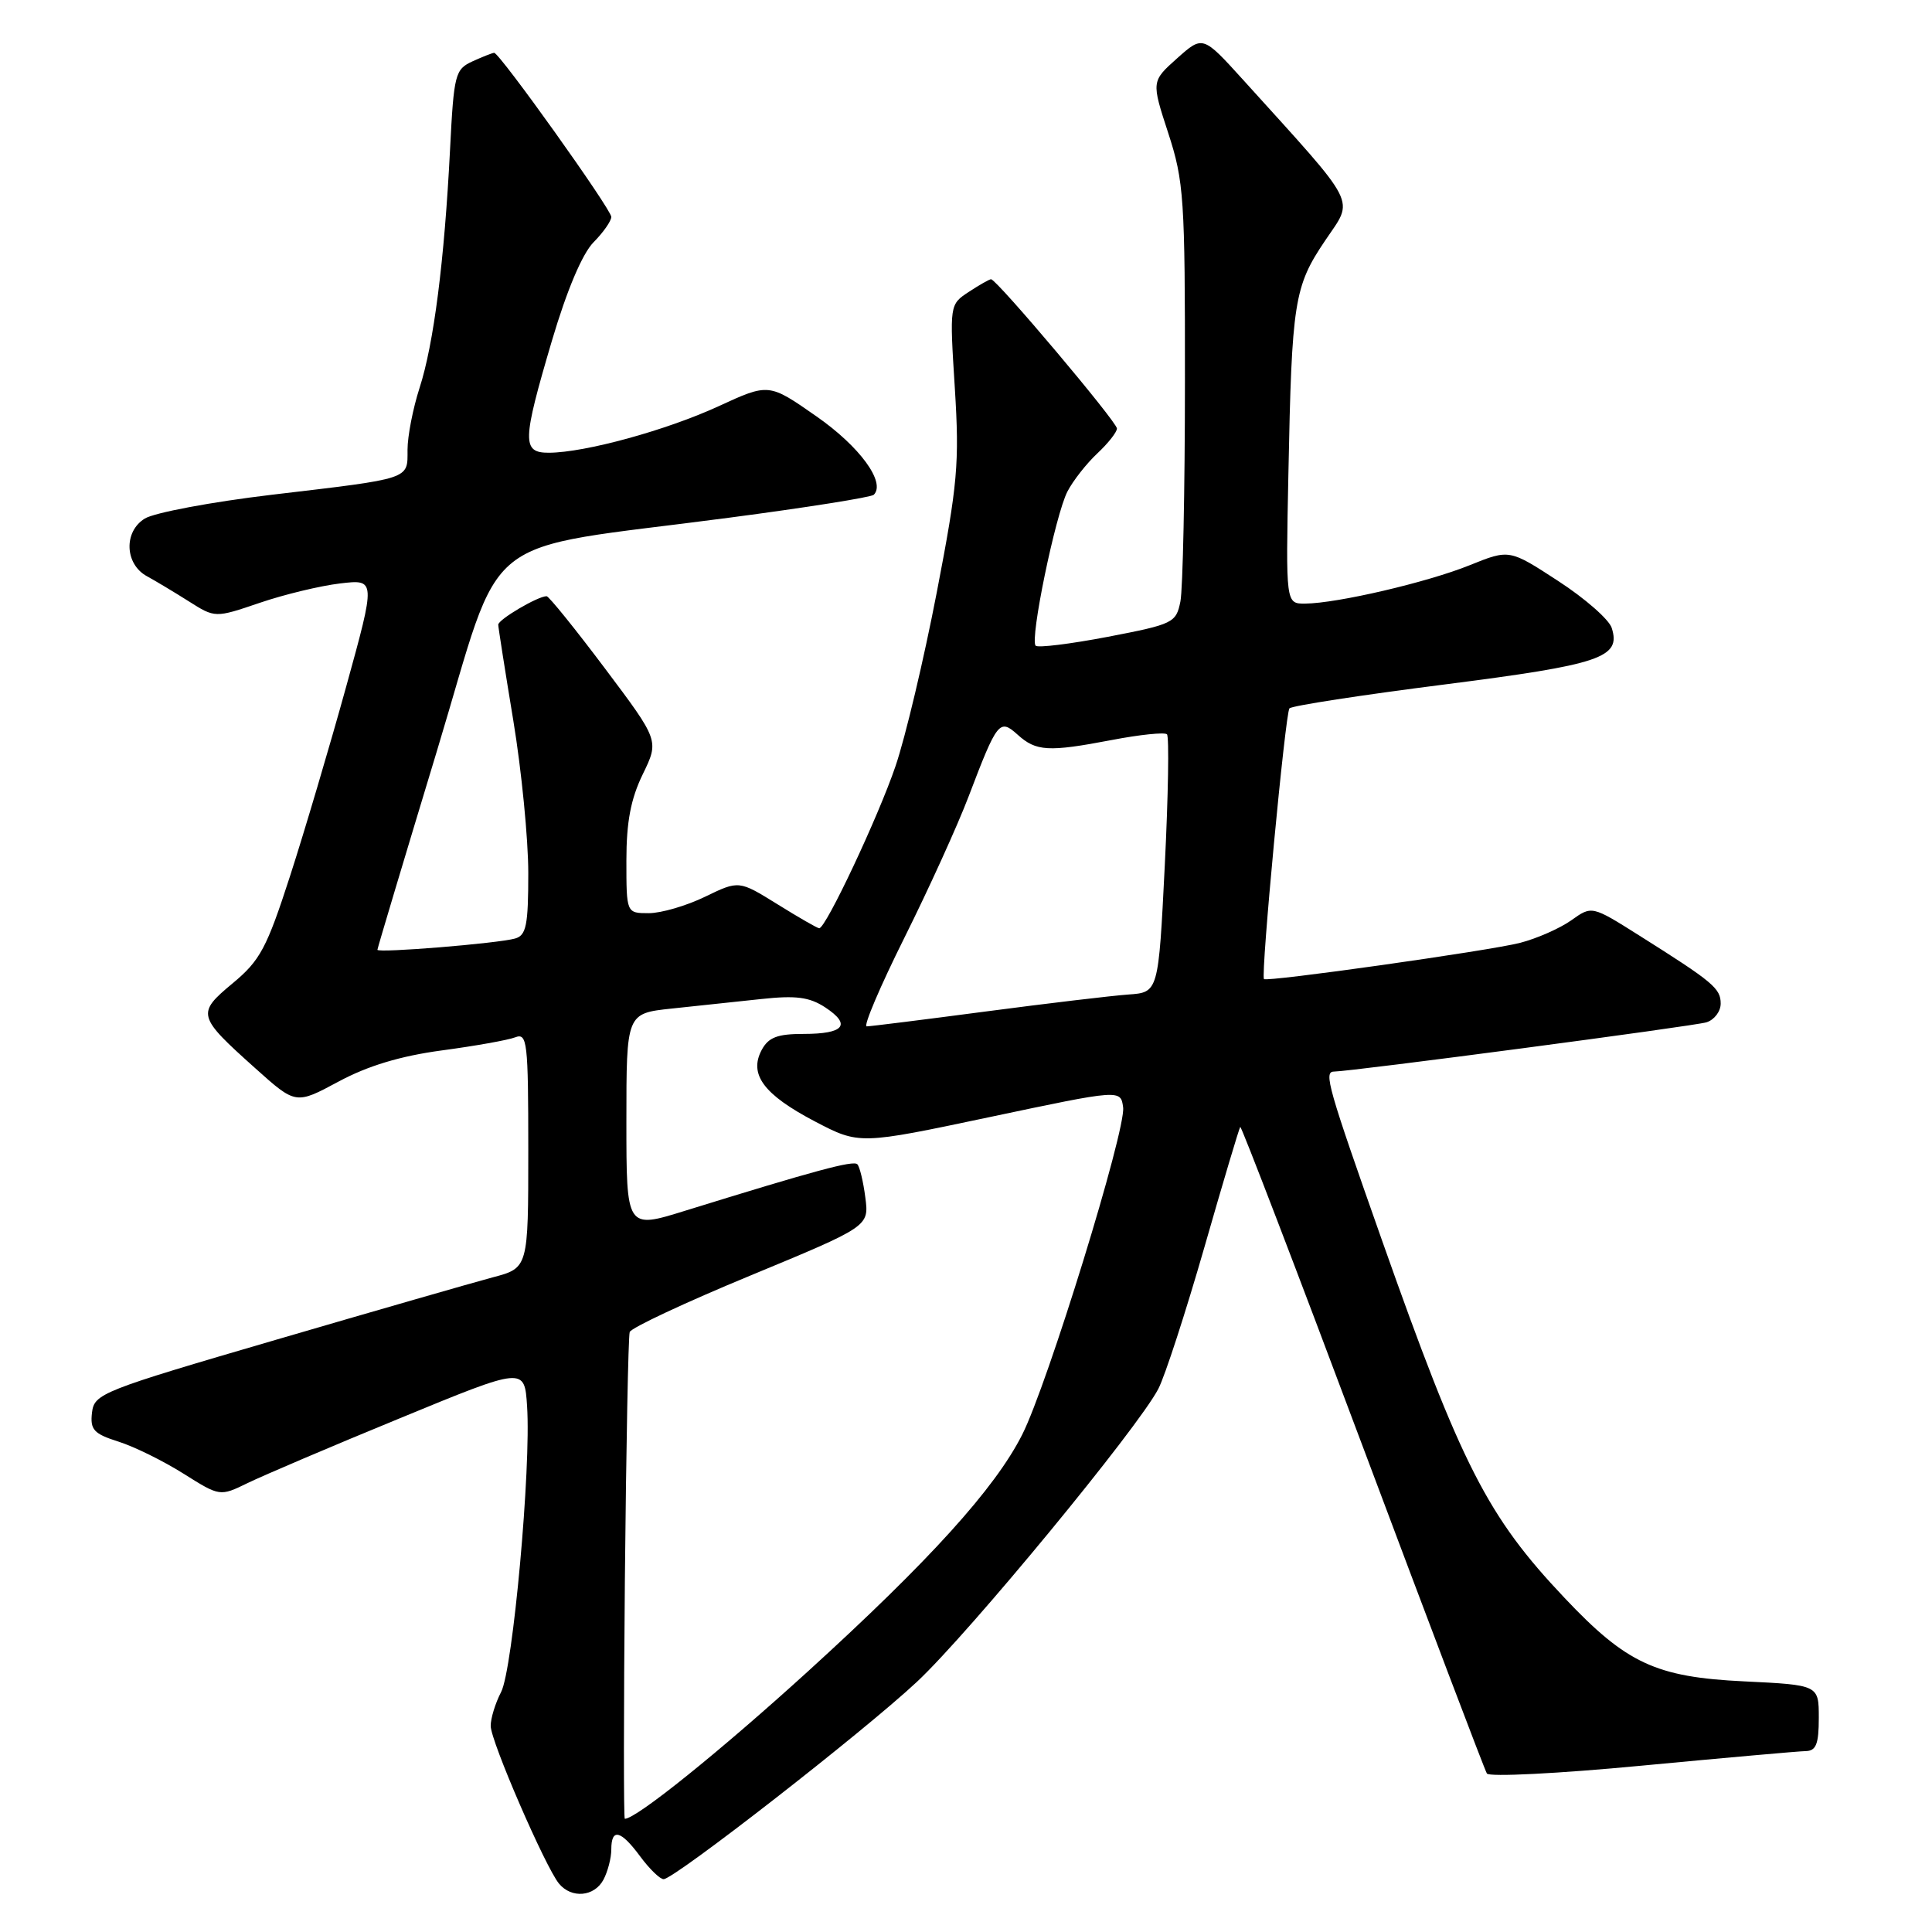 <?xml version="1.0" encoding="UTF-8" standalone="no"?>
<!DOCTYPE svg PUBLIC "-//W3C//DTD SVG 1.1//EN" "http://www.w3.org/Graphics/SVG/1.1/DTD/svg11.dtd" >
<svg xmlns="http://www.w3.org/2000/svg" xmlns:xlink="http://www.w3.org/1999/xlink" version="1.1" viewBox="0 0 256 256">
 <g >
 <path fill="currentColor"
d=" M 79.96 249.07 C 80.53 248.00 81.00 246.20 81.00 245.07 C 81.00 242.19 82.25 242.49 84.84 246.00 C 86.06 247.65 87.45 249.00 87.93 249.00 C 89.34 249.00 114.46 229.44 121.51 222.84 C 128.44 216.36 150.81 189.20 153.49 184.02 C 154.37 182.32 157.11 173.88 159.59 165.26 C 162.06 156.64 164.20 149.47 164.34 149.32 C 164.48 149.18 171.78 168.21 180.55 191.61 C 189.32 215.00 196.73 234.53 197.02 235.00 C 197.30 235.47 206.52 235.01 217.52 233.96 C 228.51 232.92 238.29 232.05 239.25 232.03 C 240.64 232.01 241.00 231.11 241.00 227.63 C 241.00 223.27 241.00 223.27 231.11 222.79 C 219.42 222.23 215.52 220.42 207.32 211.74 C 197.08 200.92 193.68 194.25 183.10 164.29 C 175.96 144.05 175.37 142.01 176.75 141.99 C 179.08 141.97 224.56 135.96 226.12 135.46 C 227.16 135.13 228.00 134.02 228.00 132.98 C 228.00 130.96 227.00 130.13 217.21 123.96 C 210.93 120.00 210.93 120.00 208.21 121.94 C 206.72 123.00 203.67 124.35 201.43 124.93 C 197.38 125.98 167.75 130.16 167.48 129.73 C 167.05 129.06 170.32 94.40 170.86 93.86 C 171.21 93.51 180.45 92.09 191.38 90.70 C 212.13 88.05 214.82 87.15 213.56 83.20 C 213.21 82.09 210.02 79.29 206.46 76.98 C 200.00 72.77 200.00 72.77 194.75 74.89 C 189.14 77.16 177.17 79.95 172.94 79.98 C 170.37 80.00 170.37 80.00 170.72 62.75 C 171.17 39.93 171.48 37.97 175.58 31.89 C 179.43 26.15 180.24 27.74 164.73 10.59 C 159.38 4.69 159.38 4.69 155.97 7.73 C 152.56 10.78 152.56 10.78 154.80 17.64 C 156.88 24.03 157.03 26.28 157.01 50.63 C 157.01 64.99 156.73 78.08 156.41 79.70 C 155.84 82.53 155.47 82.71 146.80 84.38 C 141.83 85.33 137.53 85.86 137.23 85.56 C 136.43 84.76 139.85 68.20 141.44 65.13 C 142.19 63.68 143.98 61.41 145.40 60.08 C 146.83 58.74 148.00 57.26 148.00 56.78 C 148.00 55.90 132.06 37.00 131.32 37.00 C 131.10 37.00 129.78 37.75 128.38 38.67 C 125.82 40.35 125.82 40.35 126.52 51.43 C 127.14 61.39 126.90 64.12 124.12 78.53 C 122.42 87.34 119.97 97.69 118.66 101.52 C 116.38 108.23 109.43 123.00 108.55 123.00 C 108.32 123.00 105.83 121.57 103.02 119.82 C 97.91 116.65 97.91 116.65 93.43 118.82 C 90.96 120.02 87.61 121.00 85.97 121.00 C 83.00 121.00 83.00 121.00 83.00 114.03 C 83.00 108.91 83.58 105.86 85.17 102.59 C 87.34 98.13 87.34 98.13 80.15 88.56 C 76.20 83.30 72.72 79.00 72.43 79.00 C 71.26 79.00 66.00 82.10 66.02 82.78 C 66.03 83.17 66.93 88.90 68.02 95.50 C 69.11 102.10 70.00 111.18 70.00 115.68 C 70.00 122.62 69.73 123.94 68.25 124.36 C 65.97 125.01 50.00 126.31 50.01 125.85 C 50.01 125.66 53.56 113.81 57.89 99.52 C 66.95 69.62 62.61 73.09 96.60 68.60 C 106.82 67.26 115.45 65.89 115.78 65.56 C 117.40 63.93 113.93 59.17 108.17 55.16 C 101.87 50.76 101.87 50.76 95.19 53.84 C 88.27 57.02 77.55 59.96 72.75 59.99 C 69.14 60.00 69.18 58.53 73.14 45.12 C 75.12 38.43 77.16 33.62 78.64 32.11 C 79.94 30.80 81.00 29.28 81.00 28.74 C 81.00 27.74 66.20 7.00 65.48 7.00 C 65.27 7.00 63.99 7.50 62.63 8.12 C 60.30 9.19 60.14 9.79 59.63 19.87 C 58.88 34.60 57.47 45.62 55.59 51.41 C 54.72 54.11 54.00 57.79 54.00 59.59 C 54.00 63.56 54.61 63.36 36.00 65.56 C 28.02 66.51 20.46 67.93 19.19 68.71 C 16.35 70.45 16.53 74.78 19.50 76.37 C 20.60 76.97 23.07 78.45 25.00 79.67 C 28.50 81.89 28.50 81.89 34.41 79.88 C 37.66 78.77 42.45 77.62 45.06 77.31 C 49.80 76.75 49.80 76.75 45.86 91.02 C 43.69 98.87 40.35 110.15 38.43 116.09 C 35.34 125.64 34.46 127.28 30.83 130.29 C 26.02 134.29 26.12 134.65 33.85 141.57 C 39.19 146.36 39.19 146.36 44.85 143.32 C 48.71 141.24 53.03 139.93 58.52 139.19 C 62.93 138.60 67.32 137.82 68.27 137.45 C 69.86 136.84 70.00 138.01 70.00 152.40 C 70.00 168.01 70.00 168.01 65.31 169.25 C 62.73 169.94 49.79 173.66 36.56 177.53 C 13.43 184.29 12.49 184.66 12.19 187.18 C 11.93 189.44 12.41 189.98 15.69 191.02 C 17.79 191.68 21.67 193.60 24.32 195.27 C 29.14 198.30 29.14 198.30 32.82 196.51 C 34.85 195.52 43.92 191.65 53.00 187.92 C 69.50 181.12 69.50 181.12 69.84 186.31 C 70.39 194.49 67.96 221.18 66.40 224.20 C 65.63 225.68 65.01 227.71 65.02 228.70 C 65.03 230.73 72.27 247.41 74.07 249.59 C 75.74 251.60 78.75 251.33 79.96 249.07 Z  M 82.80 209.25 C 82.97 191.79 83.25 177.05 83.44 176.50 C 83.62 175.95 90.83 172.57 99.47 169.00 C 115.16 162.50 115.16 162.50 114.66 158.67 C 114.39 156.56 113.91 154.58 113.60 154.27 C 113.06 153.73 107.99 155.10 90.75 160.44 C 83.00 162.85 83.00 162.85 83.00 148.56 C 83.00 134.28 83.00 134.28 89.00 133.64 C 92.30 133.29 97.63 132.72 100.84 132.38 C 105.46 131.88 107.24 132.11 109.34 133.48 C 112.85 135.79 111.86 137.00 106.48 137.00 C 103.01 137.00 101.83 137.45 100.93 139.12 C 99.20 142.36 101.20 145.04 107.97 148.59 C 113.86 151.67 113.86 151.67 131.18 148.01 C 148.50 144.35 148.50 144.35 148.82 146.73 C 149.22 149.69 138.80 183.49 135.44 190.11 C 131.84 197.23 123.14 206.83 107.02 221.50 C 95.33 232.13 84.31 241.00 82.79 241.00 C 82.63 241.00 82.64 226.71 82.80 209.25 Z  M 119.84 124.25 C 123.06 117.79 126.90 109.35 128.36 105.50 C 132.14 95.57 132.44 95.19 134.83 97.34 C 137.29 99.57 138.90 99.66 147.29 98.06 C 151.03 97.34 154.34 97.00 154.63 97.30 C 154.93 97.60 154.80 105.42 154.34 114.67 C 153.50 131.50 153.50 131.50 149.50 131.78 C 147.30 131.94 138.79 132.95 130.60 134.03 C 122.40 135.11 115.31 136.00 114.84 136.00 C 114.37 136.00 116.62 130.71 119.84 124.25 Z "/>
</g>
</svg>